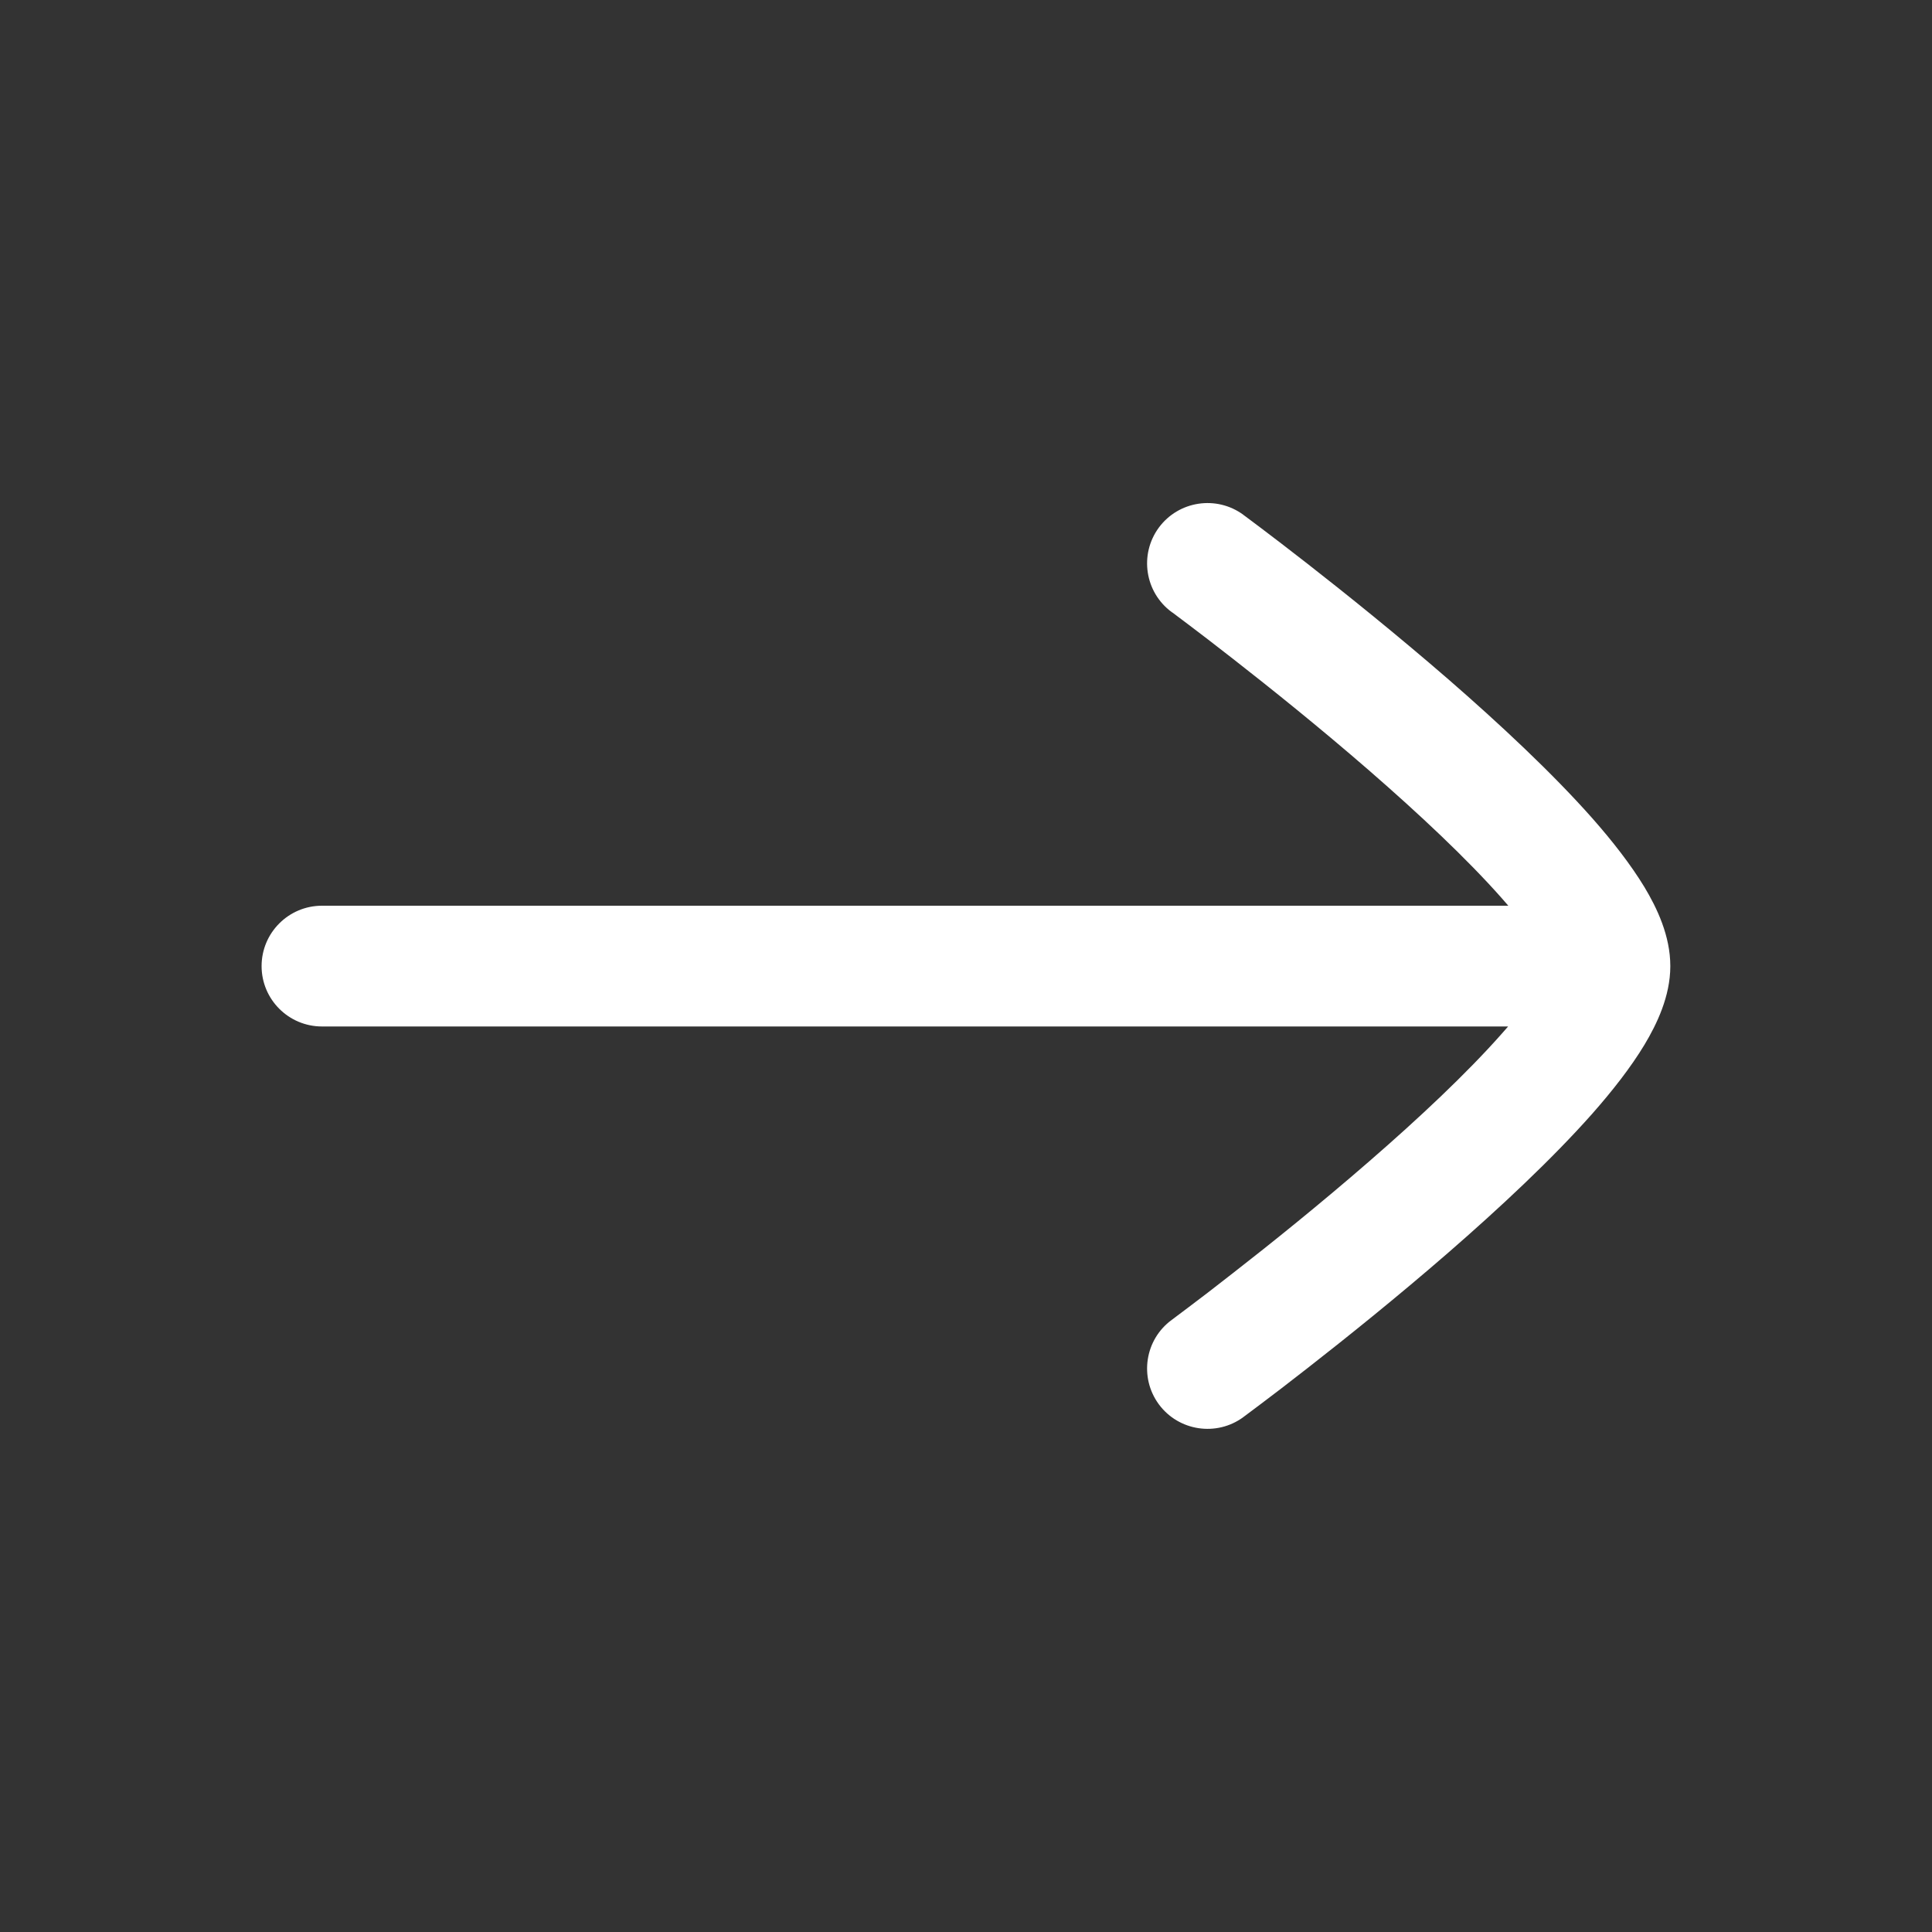<svg width="20" height="20" viewBox="0 0 20 20" fill="none" xmlns="http://www.w3.org/2000/svg">
<rect x="0" y="0" width="20" height="20" fill="#333333" stroke="none"/>
<path d="M17.291 10C17.291 9.688 17.153 9.399 17.023 9.183C16.881 8.949 16.692 8.707 16.484 8.471C16.066 7.999 15.521 7.491 14.993 7.032C14.461 6.571 13.931 6.145 13.535 5.836C13.337 5.682 13.172 5.555 13.056 5.468C12.997 5.424 12.952 5.39 12.92 5.366L12.884 5.339L12.874 5.332L12.871 5.329C12.593 5.125 12.201 5.184 11.996 5.462C11.792 5.74 11.851 6.131 12.129 6.336L12.14 6.343L12.173 6.368C12.203 6.39 12.246 6.423 12.302 6.465C12.414 6.549 12.574 6.672 12.766 6.822C13.152 7.123 13.663 7.533 14.173 7.976C14.686 8.422 15.183 8.887 15.547 9.299C15.57 9.325 15.592 9.351 15.614 9.376L3.333 9.376C2.988 9.376 2.708 9.656 2.708 10.001C2.708 10.346 2.988 10.626 3.333 10.626L15.612 10.626C15.591 10.65 15.569 10.675 15.547 10.7C15.183 11.112 14.686 11.578 14.173 12.023C13.663 12.466 13.152 12.877 12.766 13.177C12.574 13.328 12.414 13.45 12.302 13.534C12.246 13.576 12.203 13.609 12.173 13.631L12.14 13.656L12.129 13.664C11.851 13.868 11.792 14.259 11.996 14.537C12.201 14.815 12.593 14.874 12.871 14.67L12.874 14.667L12.884 14.66L12.92 14.633C12.952 14.61 12.997 14.575 13.056 14.531C13.172 14.444 13.337 14.318 13.535 14.163C13.931 13.854 14.461 13.429 14.993 12.967C15.521 12.508 16.066 12 16.484 11.528C16.692 11.292 16.881 11.051 17.023 10.816C17.152 10.601 17.29 10.314 17.291 10.005" fill="white"/>
</svg>
